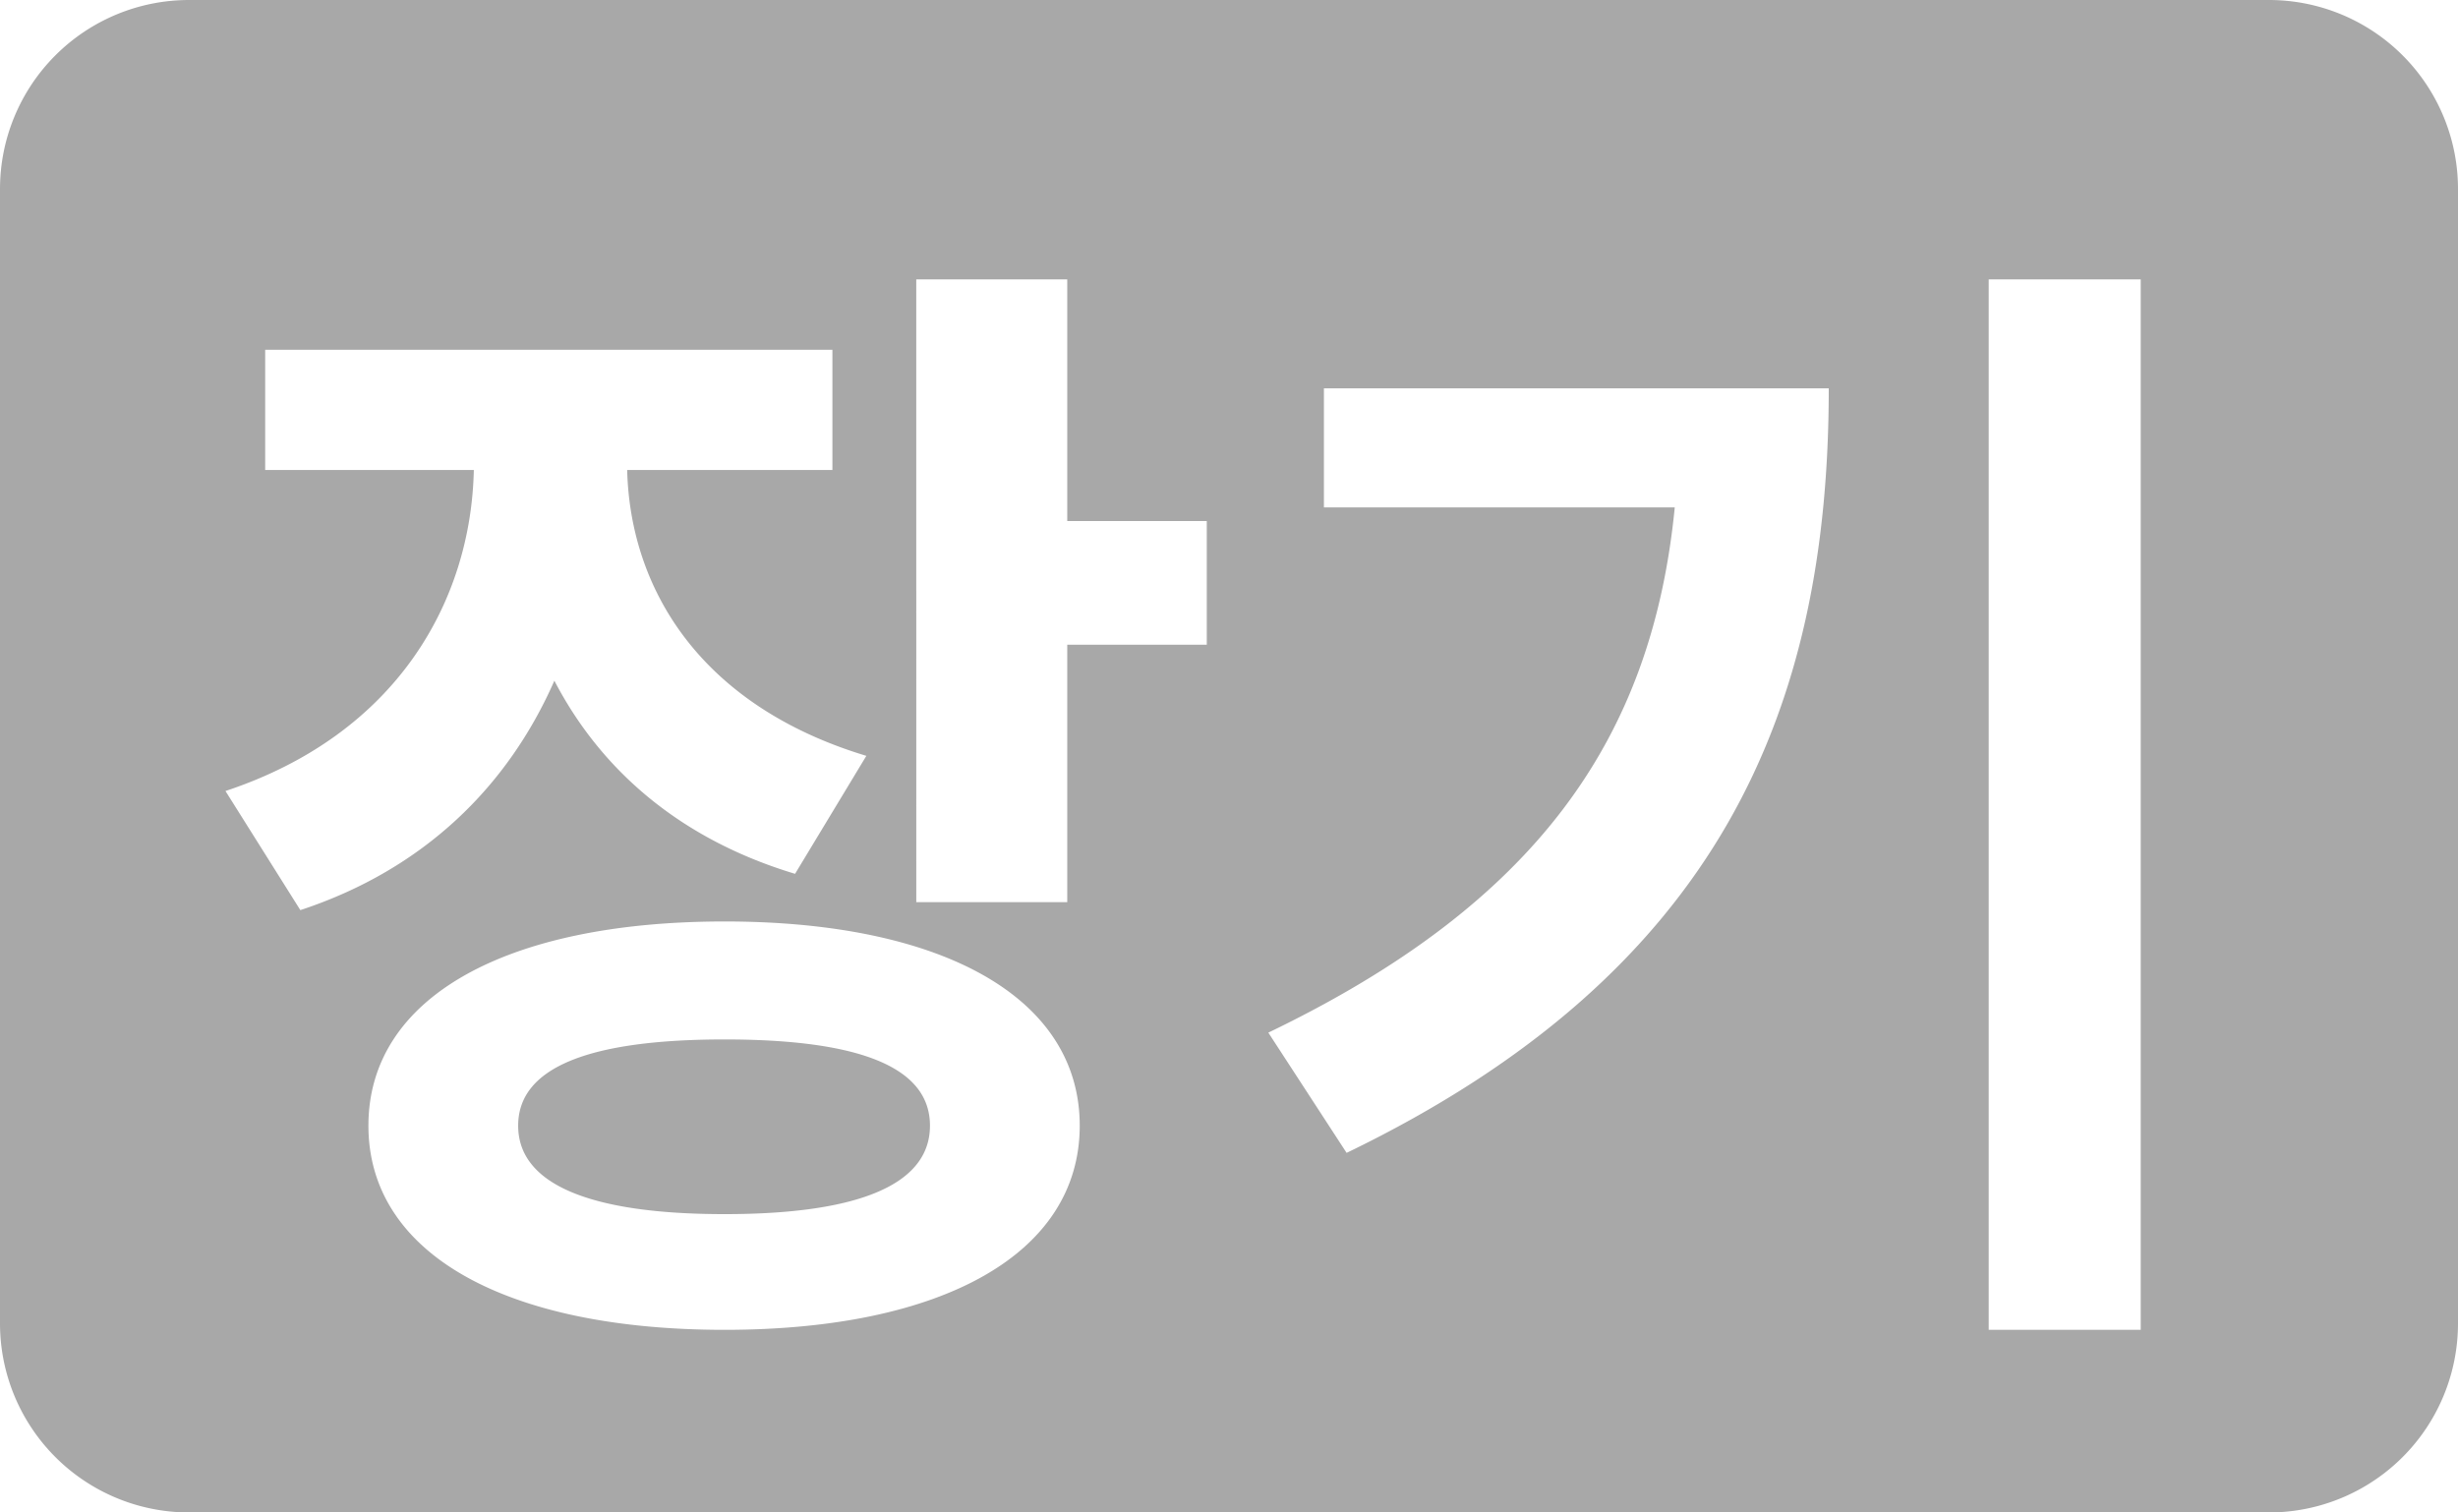 <svg xmlns="http://www.w3.org/2000/svg" width="26" height="16" fill="none"><path fill-rule="evenodd" clip-rule="evenodd" d="M2 0a2 2 0 00-2 2v12a2 2 0 002 2h22a2 2 0 002-2V2a2 2 0 00-2-2H2zm3.012 4.972H2.805V3.7h6v1.272H6.634c.032 1.267.782 2.496 2.53 3.024L8.41 9.244C7.188 8.876 6.352 8.14 5.864 7.201c-.487 1.109-1.37 1.993-2.687 2.427l-.792-1.26c1.811-.6 2.597-2.007 2.627-3.396zm4.68 4.572V2.956h1.597v2.556h1.476V6.82h-1.476v2.724H9.693zm-5.795 2.364c0-1.356 1.452-2.16 3.768-2.16 2.304 0 3.756.804 3.756 2.16s-1.452 2.16-3.756 2.16c-2.316 0-3.768-.804-3.768-2.16zm5.94 0c0-.624-.756-.912-2.172-.912-1.416 0-2.184.288-2.184.912 0 .624.768.936 2.184.936 1.416 0 2.172-.312 2.172-.936zm11.199 2.16V2.956h1.608v11.112h-1.608zm-7.62-3.144c2.832-1.363 4.058-3.103 4.299-5.556h-3.711v-1.26h5.34c0 3.396-1.152 6.18-5.1 8.088l-.828-1.272z" fill="#A8A8A8"/></svg>